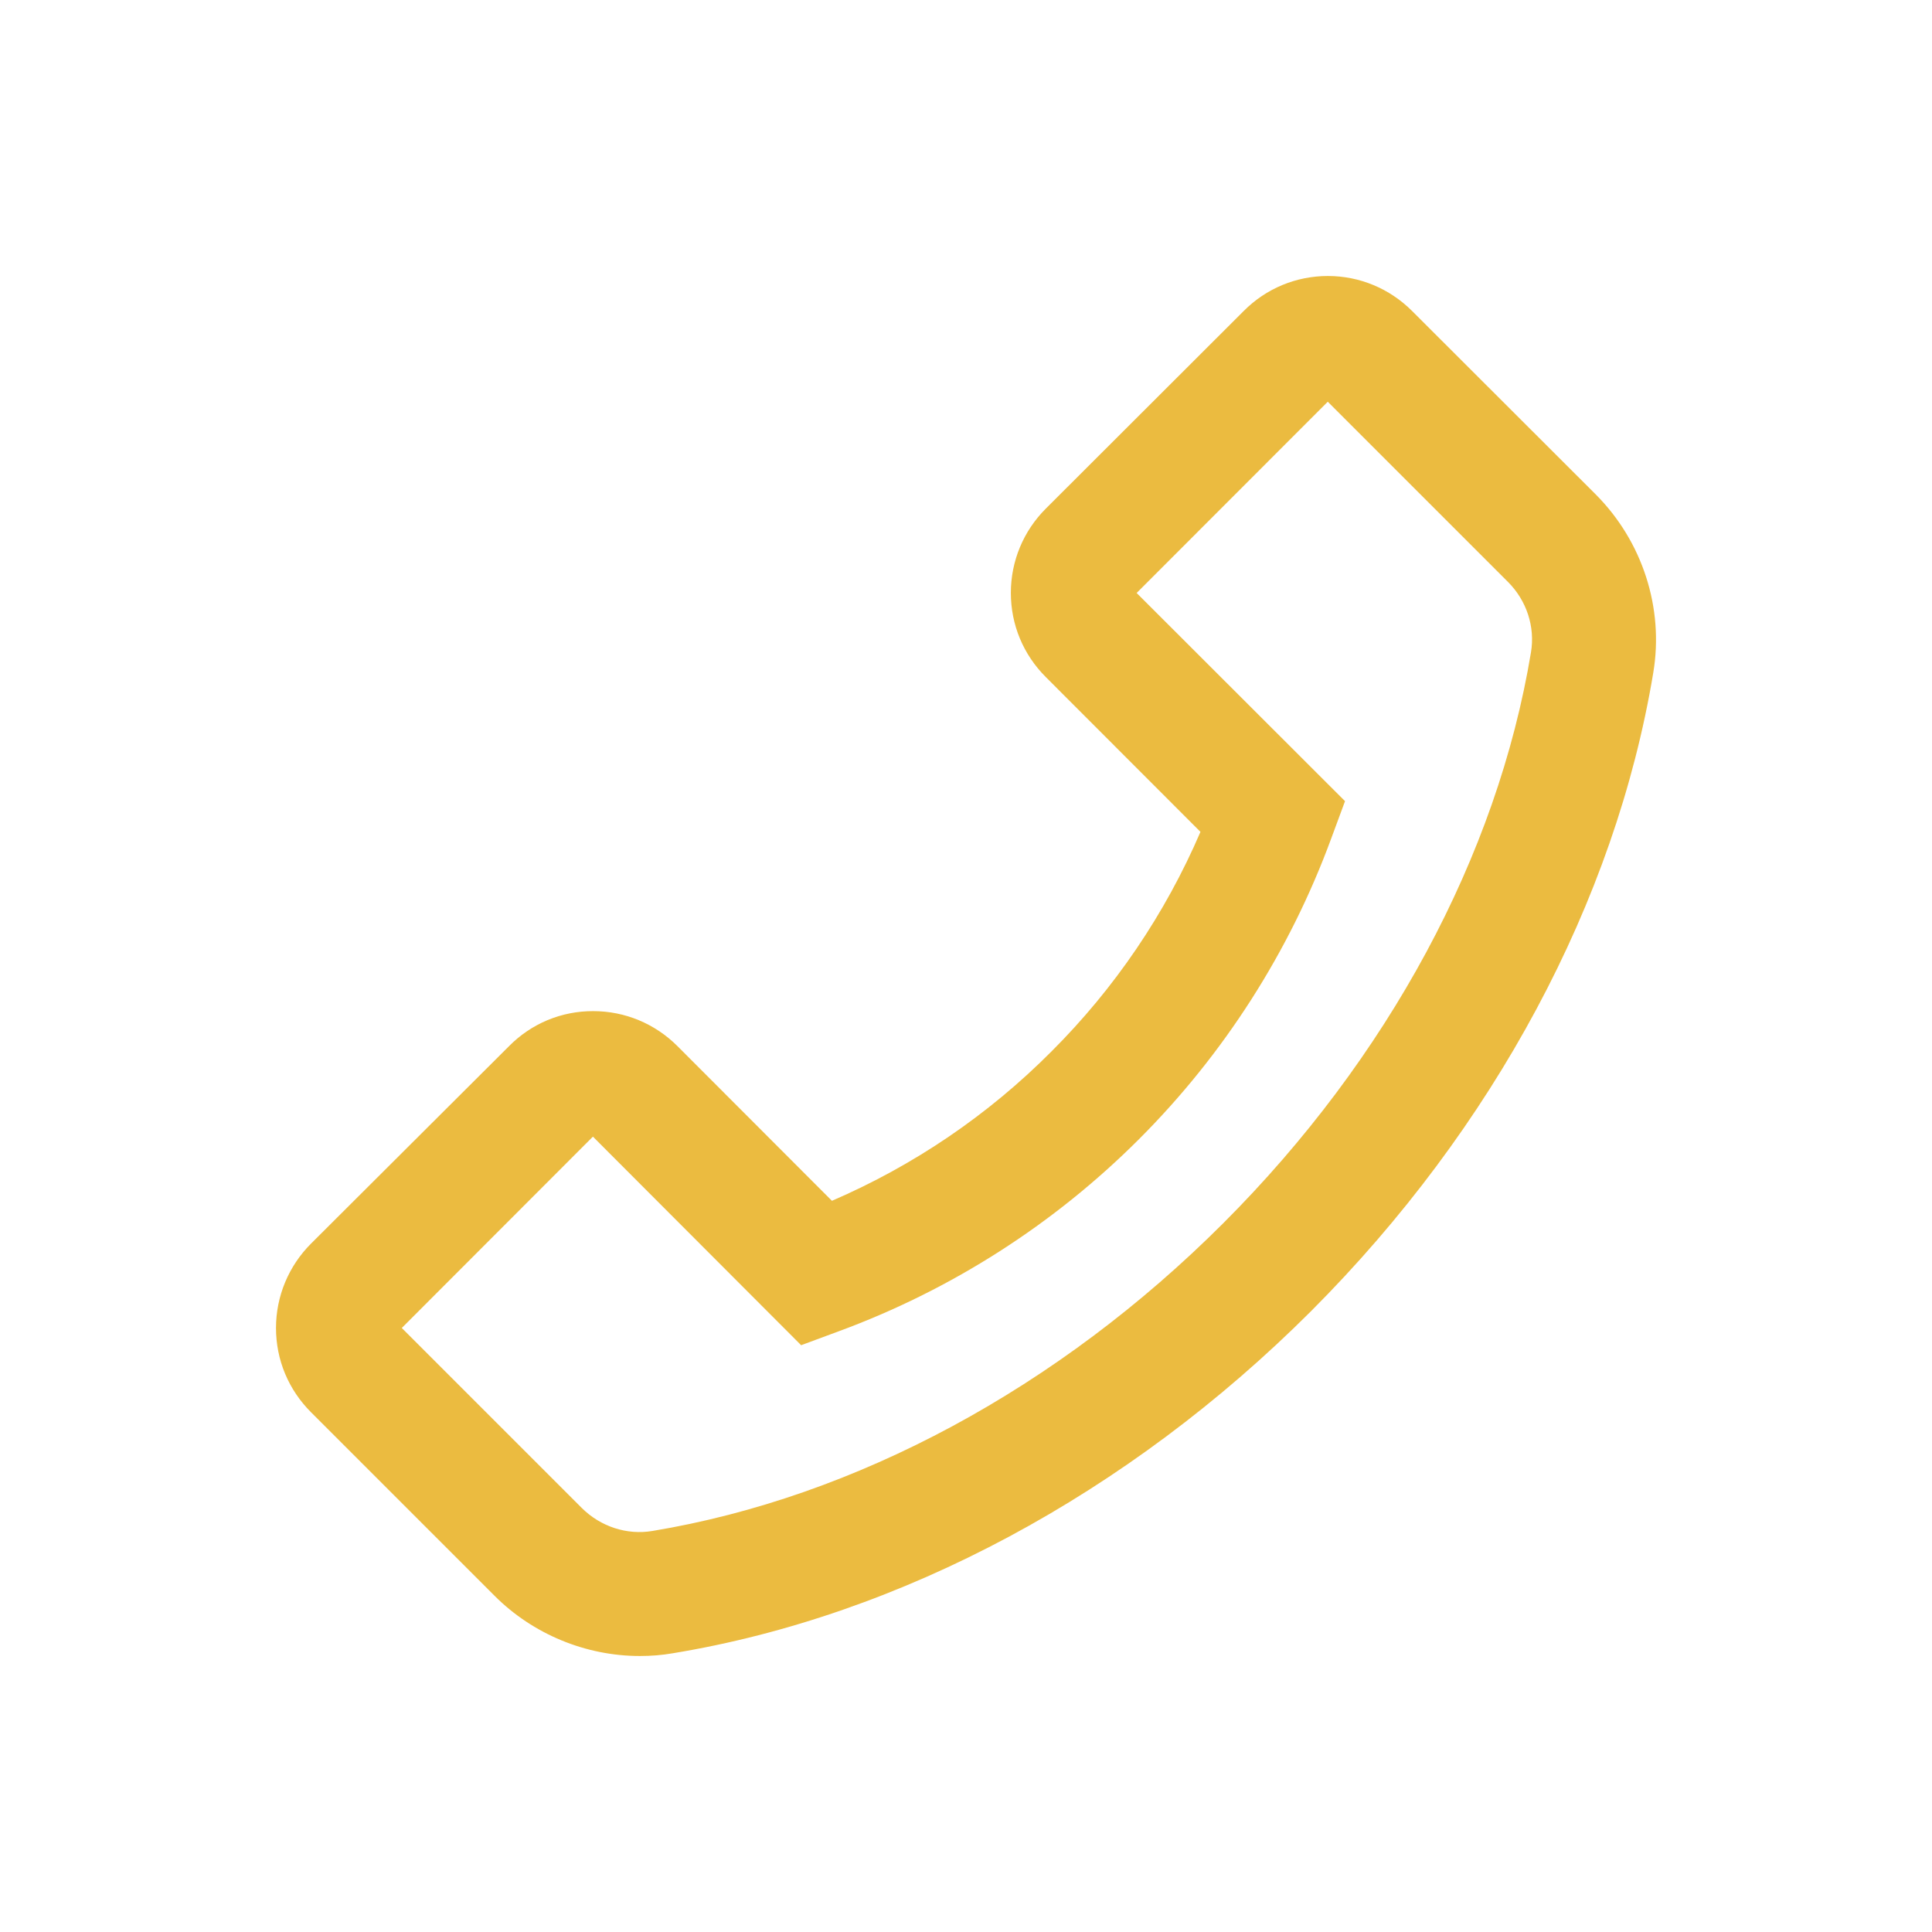 <svg width="28" height="28" viewBox="0 0 28 28" fill="none" xmlns="http://www.w3.org/2000/svg">
<path d="M23.128 7.167L20.465 4.507C20.14 4.182 19.705 4 19.245 4C18.785 4 18.35 4.18 18.025 4.507L15.158 7.37C14.832 7.695 14.65 8.132 14.65 8.592C14.65 9.054 14.83 9.487 15.158 9.814L17.398 12.056C16.887 13.245 16.154 14.325 15.238 15.239C14.32 16.161 13.248 16.888 12.057 17.403L9.818 15.161C9.493 14.836 9.058 14.654 8.598 14.654C8.371 14.653 8.146 14.697 7.936 14.784C7.727 14.871 7.537 15 7.378 15.161L4.508 18.023C4.183 18.348 4 18.786 4 19.246C4 19.708 4.18 20.14 4.508 20.468L7.168 23.128C7.723 23.683 8.488 24 9.273 24C9.435 24 9.593 23.988 9.753 23.96C13.062 23.415 16.348 21.653 19 19.003C21.65 16.349 23.41 13.064 23.96 9.752C24.118 8.812 23.803 7.845 23.128 7.167ZM22.188 9.454C21.7 12.402 20.115 15.341 17.728 17.728C15.34 20.116 12.402 21.7 9.455 22.188C9.085 22.25 8.705 22.125 8.435 21.858L5.823 19.246L8.593 16.473L11.588 19.473L11.61 19.496L12.15 19.296C13.787 18.694 15.274 17.743 16.508 16.509C17.741 15.276 18.691 13.789 19.293 12.152L19.493 11.611L16.473 8.594L19.243 5.822L21.855 8.434C22.125 8.704 22.25 9.084 22.188 9.454Z" fill="#EBBB40"/>
</svg>
